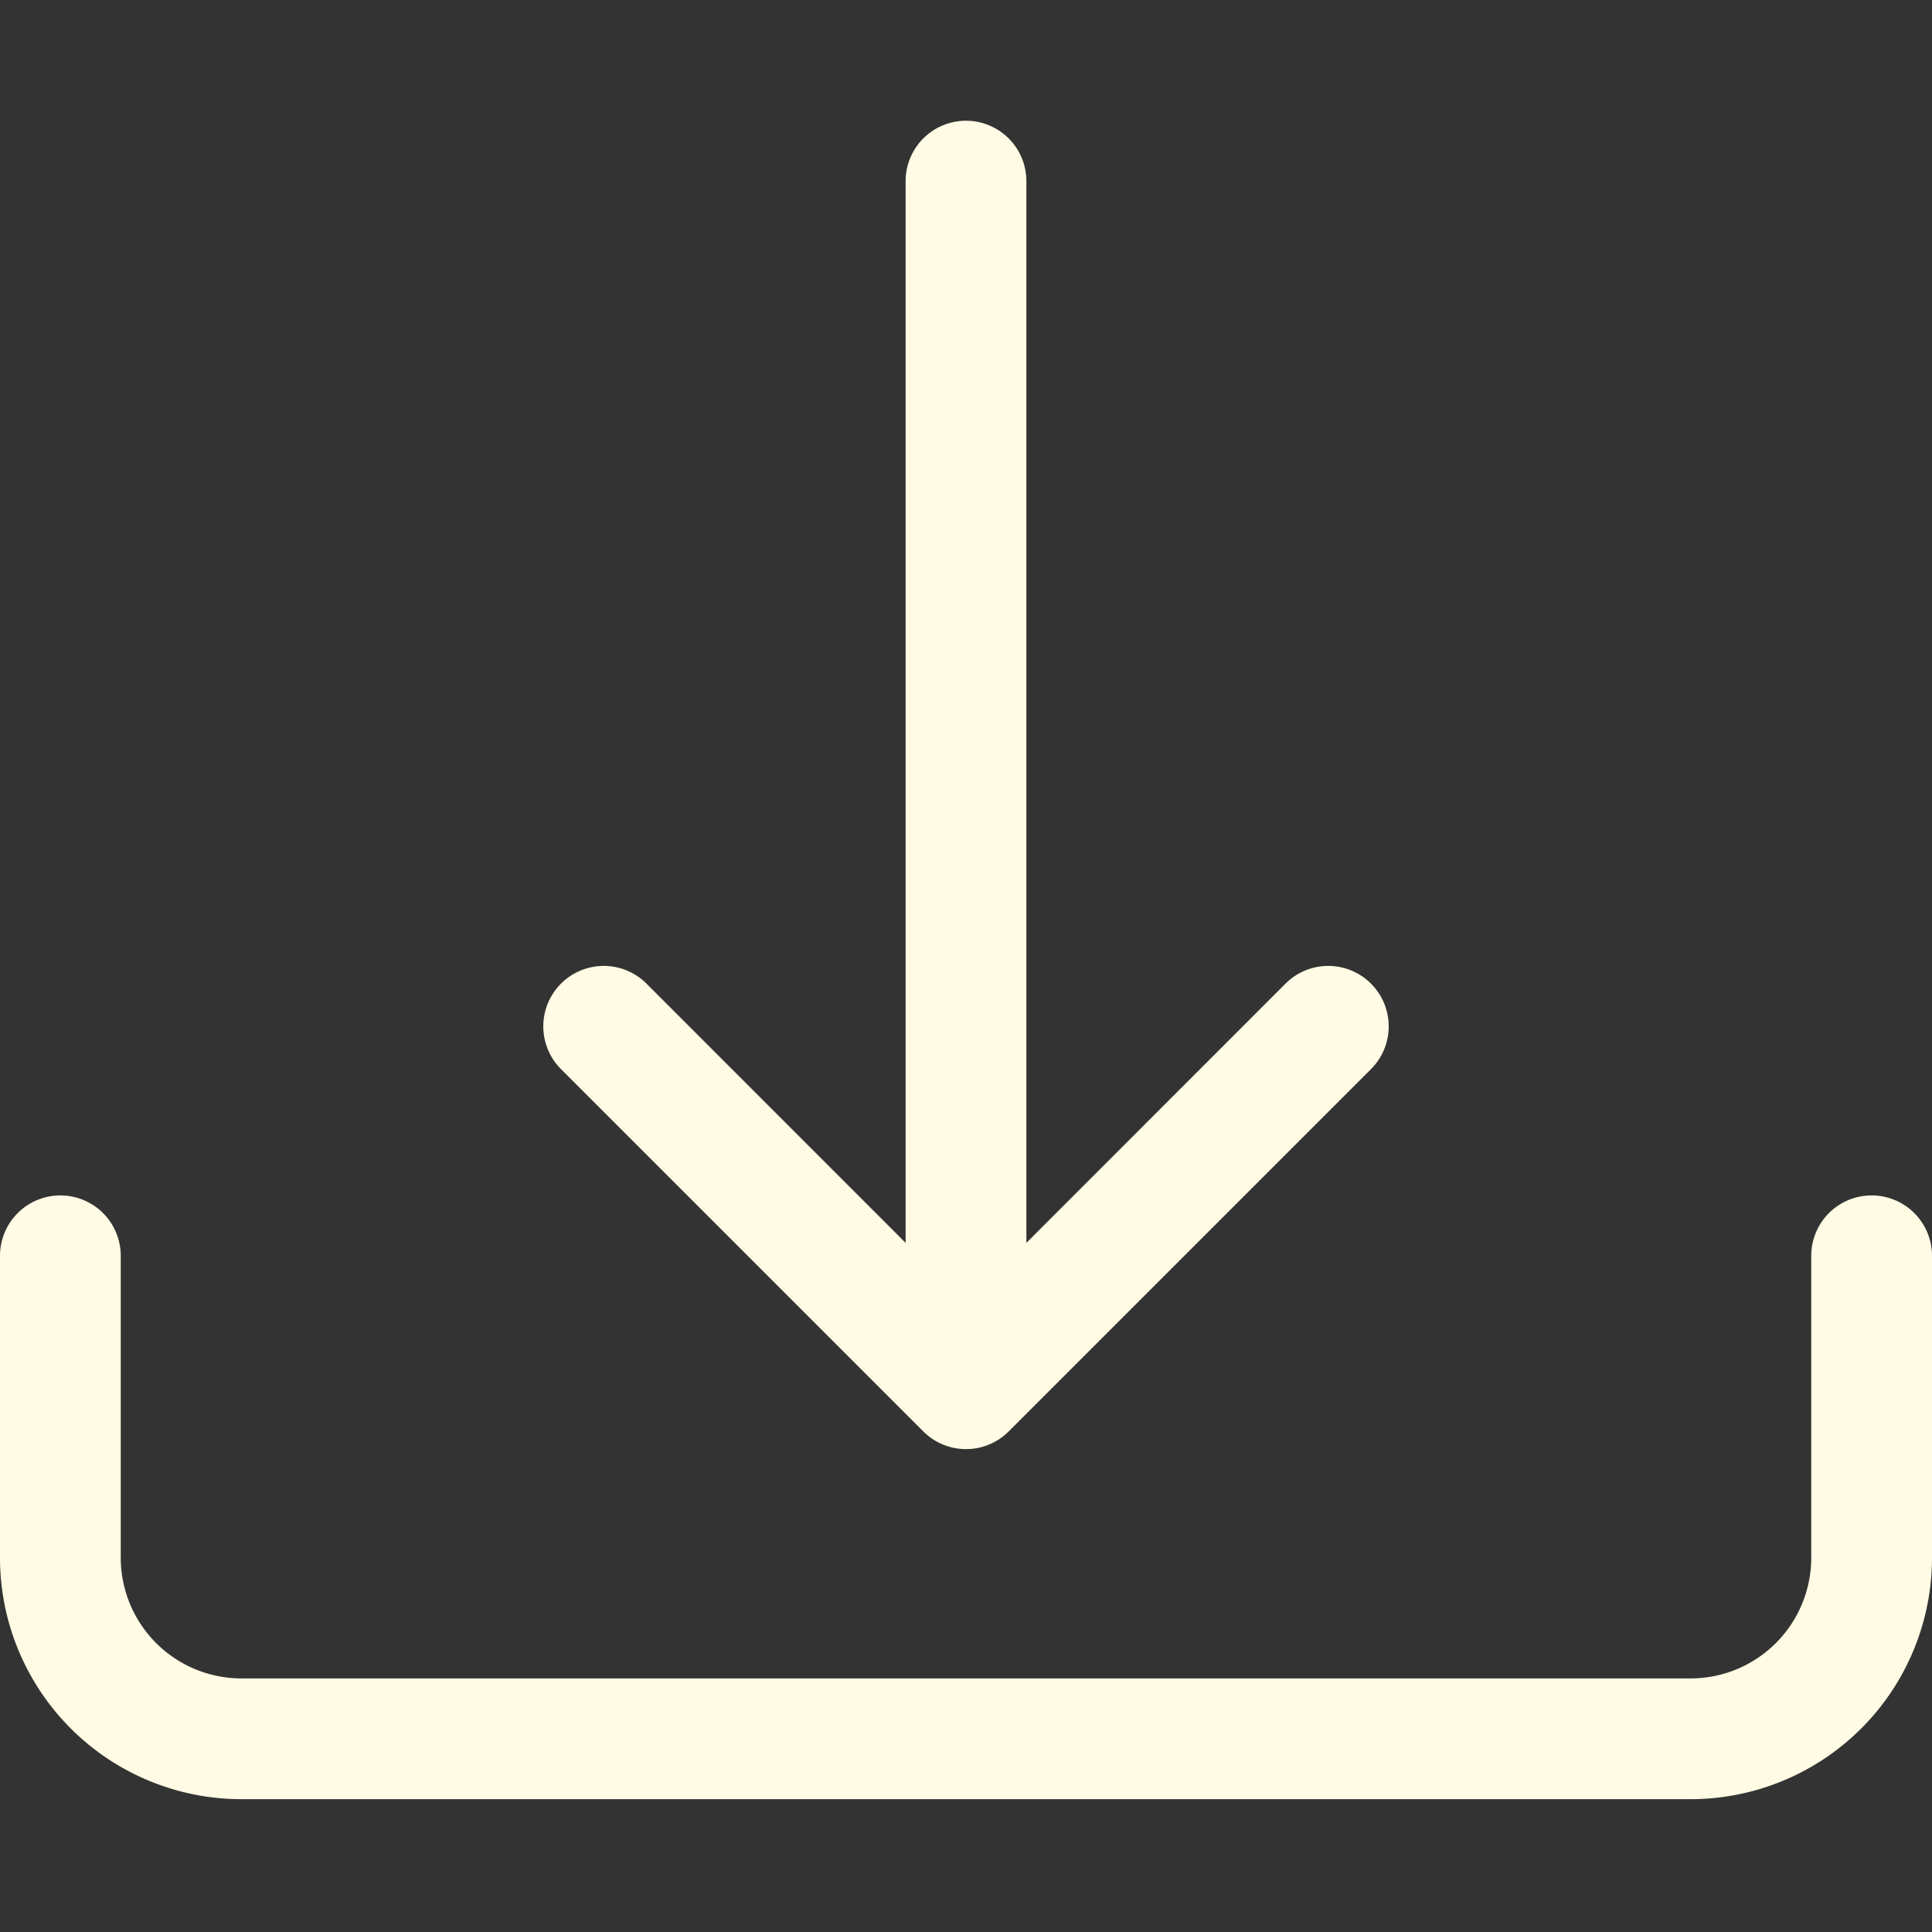 <svg width="16" height="16" xmlns="http://www.w3.org/2000/svg" class="bi bi-download" fill="currentColor">

 <rect width="100%" height="100%" fill="#333333" stroke="none"/>

 <g>
  <title>Layer 1</title>
  <path fill="#FFFBE4" id="svg_1" d="m0.5,9.9a0.5,0.5 0 0 1 0.5,0.5l0,2.5a1,1 0 0 0 1,1l12,0a1,1 0 0 0 1,-1l0,-2.5a0.5,0.5 0 0 1 1,0l0,2.5a2,2 0 0 1 -2,2l-12,0a2,2 0 0 1 -2,-2l0,-2.5a0.5,0.5 0 0 1 0.5,-0.5z"/>
  <path fill="#FFFBE4" id="svg_2" d="m7.646,11.854a0.5,0.5 0 0 0 0.708,0l3,-3a0.5,0.5 0 0 0 -0.708,-0.708l-2.146,2.147l0,-8.793a0.5,0.5 0 0 0 -1,0l0,8.793l-2.146,-2.147a0.5,0.5 0 1 0 -0.708,0.708l3,3z"/>
 </g>
</svg>